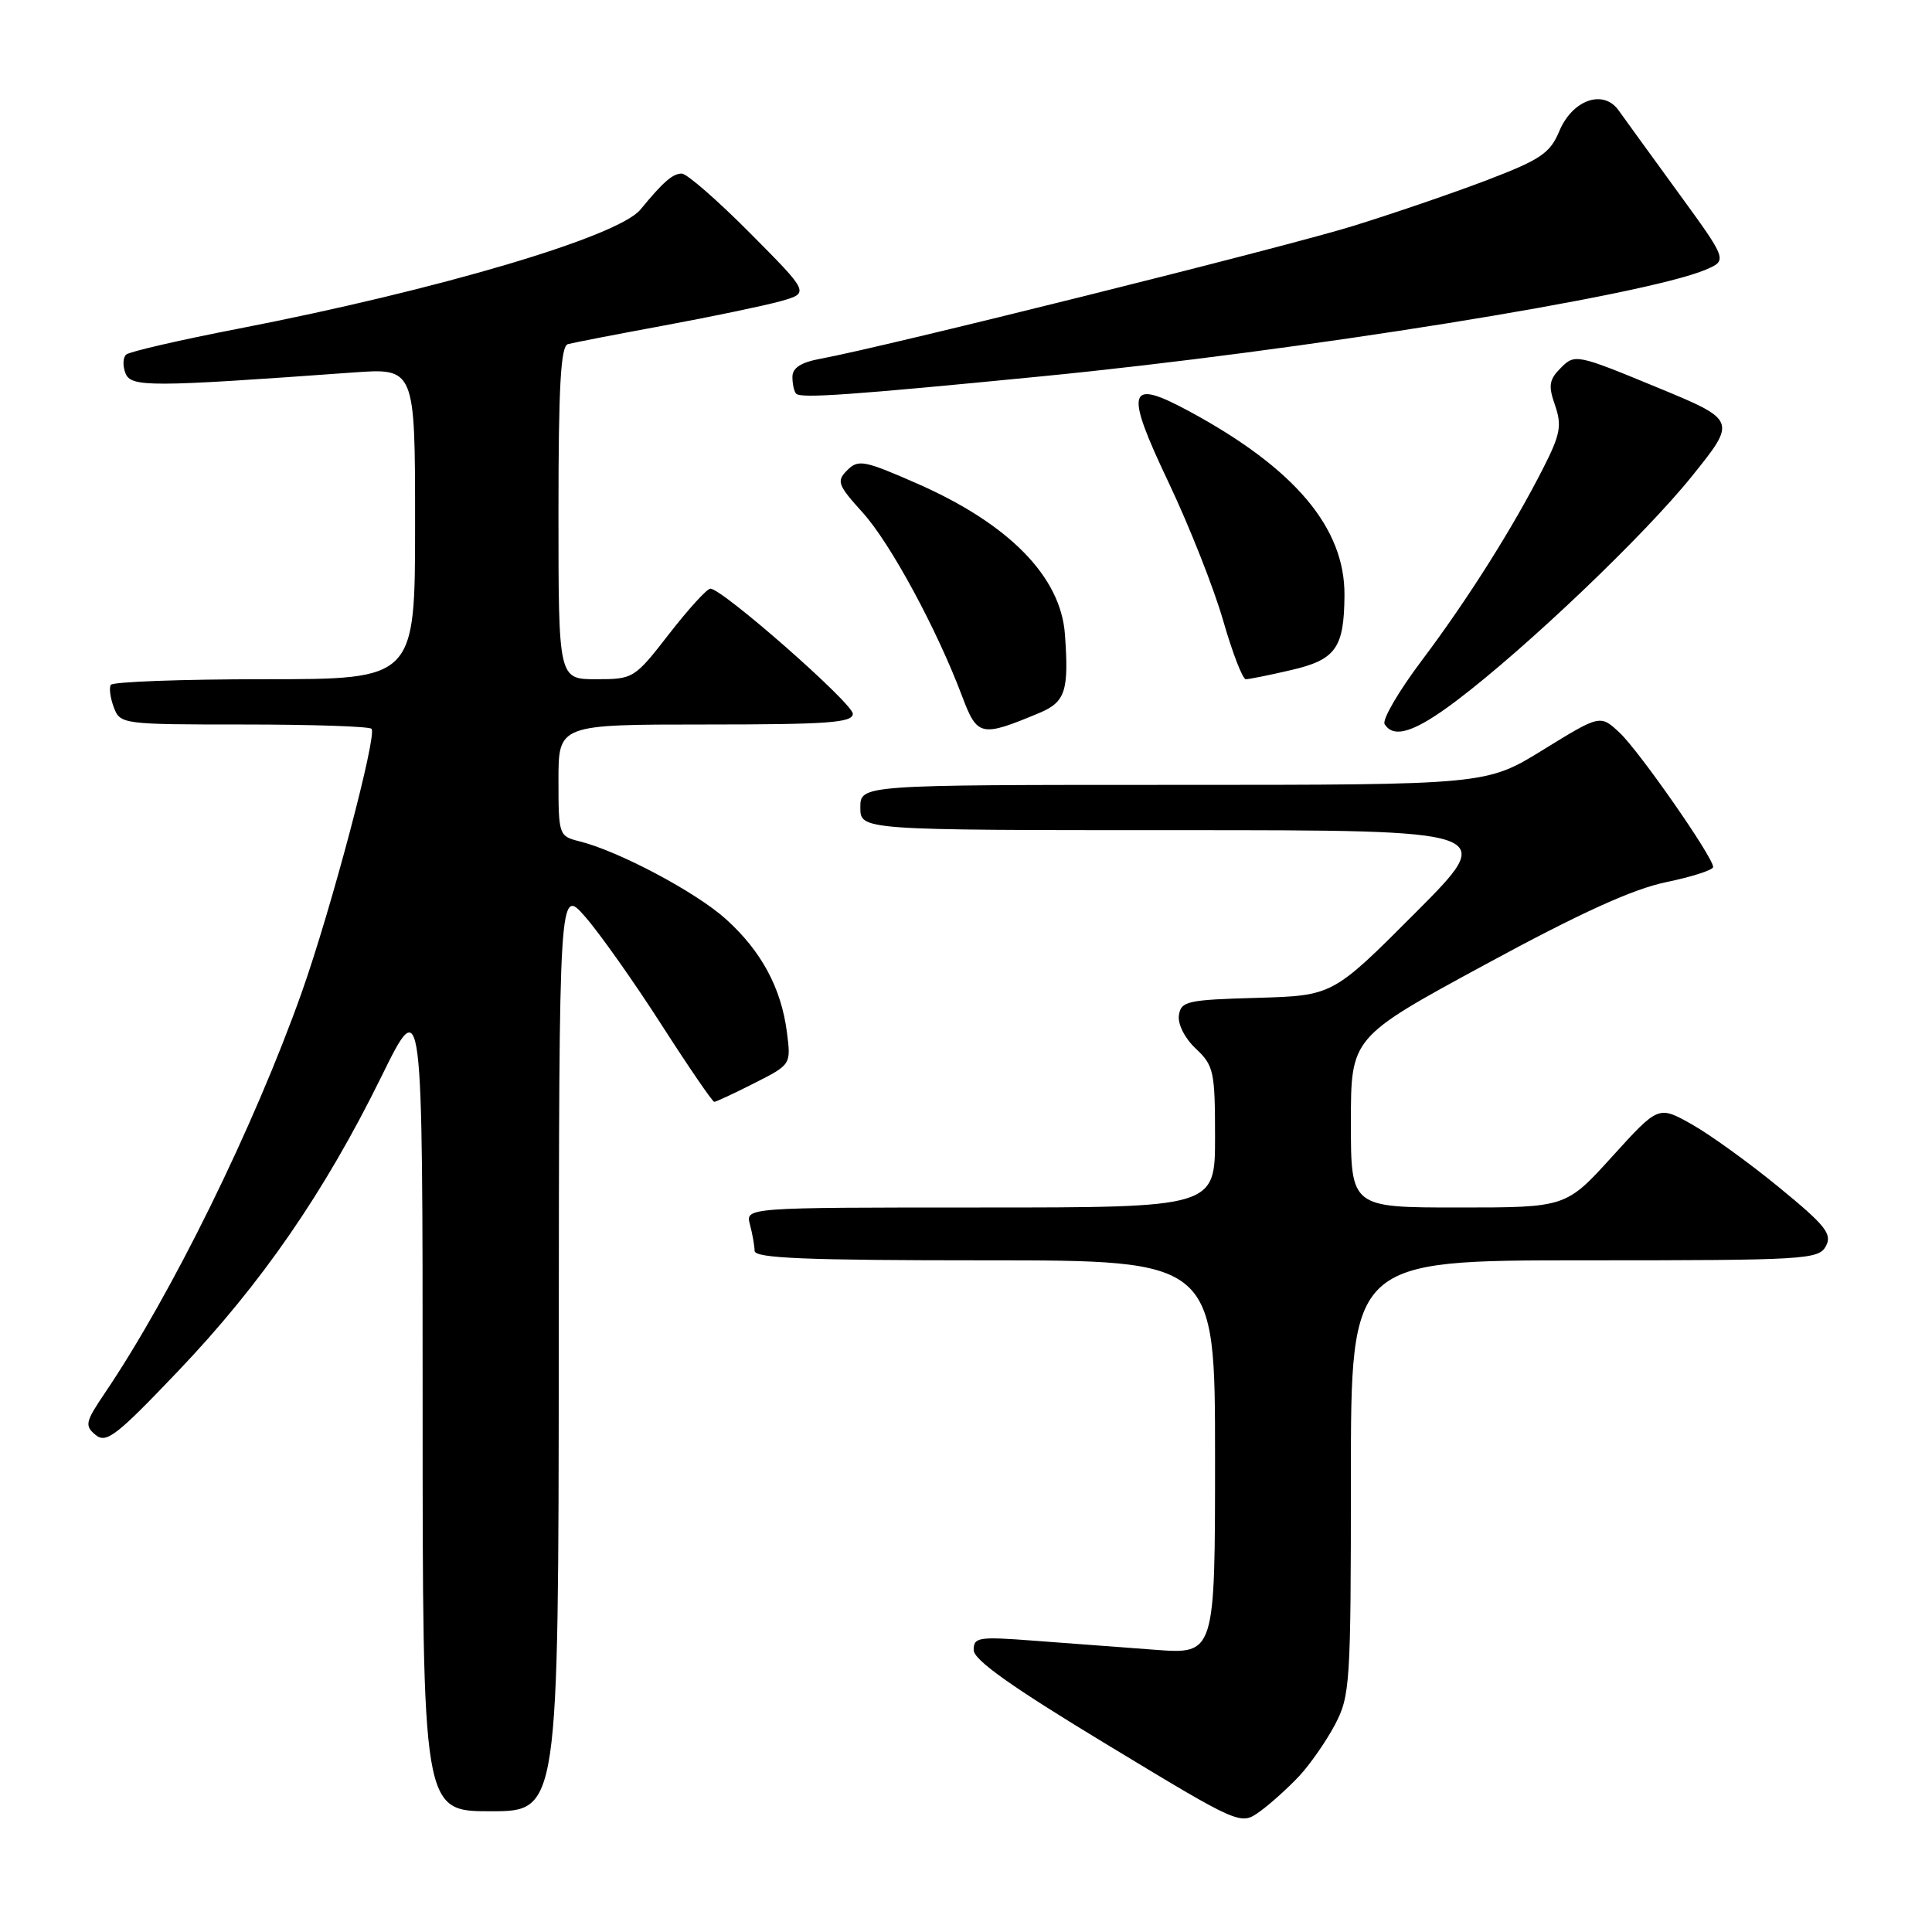 <?xml version="1.0" encoding="UTF-8" standalone="no"?>
<!DOCTYPE svg PUBLIC "-//W3C//DTD SVG 1.1//EN" "http://www.w3.org/Graphics/SVG/1.1/DTD/svg11.dtd" >
<svg xmlns="http://www.w3.org/2000/svg" xmlns:xlink="http://www.w3.org/1999/xlink" version="1.1" viewBox="0 0 256 256">
 <g >
 <path fill="currentColor"
d=" M 172.15 235.34 C 173.60 233.78 175.74 230.71 176.90 228.51 C 178.89 224.73 179.00 223.07 179.00 195.76 C 179.00 167.00 179.00 167.00 209.96 167.00 C 239.25 167.00 240.98 166.90 241.94 165.12 C 242.80 163.51 241.90 162.38 235.72 157.32 C 231.75 154.06 226.53 150.30 224.12 148.95 C 219.75 146.50 219.75 146.50 213.62 153.25 C 207.50 160.00 207.50 160.00 193.25 160.00 C 179.00 160.00 179.00 160.00 179.00 148.73 C 179.00 137.46 179.00 137.46 196.77 127.82 C 209.35 120.99 216.36 117.80 220.77 116.89 C 224.20 116.18 227.00 115.28 227.00 114.88 C 227.00 113.58 217.22 99.54 214.61 97.09 C 212.04 94.69 212.04 94.69 204.49 99.34 C 196.95 104.00 196.95 104.00 155.47 104.00 C 114.00 104.00 114.00 104.00 114.00 107.00 C 114.00 110.00 114.00 110.00 156.23 110.00 C 198.47 110.00 198.47 110.00 187.53 120.97 C 176.60 131.93 176.60 131.93 166.55 132.22 C 157.31 132.48 156.48 132.66 156.21 134.54 C 156.04 135.71 157.00 137.59 158.46 138.96 C 160.83 141.19 161.00 141.98 161.00 150.67 C 161.00 160.00 161.00 160.00 129.88 160.00 C 98.77 160.00 98.77 160.00 99.37 162.25 C 99.70 163.49 99.98 165.06 99.99 165.75 C 100.00 166.72 106.77 167.00 130.50 167.00 C 161.00 167.00 161.00 167.00 161.00 193.10 C 161.00 219.21 161.00 219.21 153.00 218.60 C 148.60 218.27 141.40 217.73 137.00 217.40 C 129.65 216.84 129.00 216.94 129.02 218.65 C 129.04 219.97 134.11 223.56 146.71 231.18 C 164.37 241.87 164.37 241.87 166.94 240.03 C 168.35 239.01 170.69 236.90 172.15 235.34 Z  M 74.04 178.75 C 74.08 117.50 74.08 117.50 77.56 121.50 C 79.48 123.70 84.01 130.11 87.63 135.75 C 91.25 141.39 94.41 146.00 94.64 146.00 C 94.88 146.00 97.26 144.89 99.94 143.53 C 104.82 141.06 104.82 141.06 104.27 136.78 C 103.52 130.92 100.89 126.03 96.19 121.79 C 92.24 118.22 81.96 112.76 76.75 111.47 C 74.06 110.80 74.00 110.62 74.00 103.39 C 74.00 96.00 74.00 96.00 93.50 96.00 C 109.68 96.00 113.00 95.76 113.00 94.58 C 113.00 93.19 95.71 78.00 94.13 78.00 C 93.68 78.00 91.22 80.70 88.66 84.00 C 84.07 89.91 83.93 90.00 79.00 90.00 C 74.00 90.00 74.00 90.00 74.00 67.97 C 74.00 51.19 74.30 45.86 75.25 45.60 C 75.94 45.41 81.67 44.30 88.00 43.13 C 94.33 41.96 101.25 40.51 103.39 39.92 C 107.28 38.83 107.28 38.83 99.41 30.91 C 95.09 26.56 91.01 23.00 90.34 23.00 C 89.14 23.00 87.89 24.08 84.86 27.77 C 81.91 31.36 58.10 38.41 31.50 43.57 C 23.80 45.06 17.15 46.60 16.72 46.98 C 16.29 47.36 16.24 48.46 16.62 49.44 C 17.34 51.32 19.77 51.31 46.75 49.36 C 55.00 48.76 55.00 48.76 55.00 69.38 C 55.00 90.00 55.00 90.00 35.06 90.00 C 24.09 90.00 14.92 90.34 14.68 90.75 C 14.43 91.16 14.62 92.51 15.09 93.75 C 15.92 95.96 16.25 96.00 32.30 96.00 C 41.30 96.00 48.92 96.25 49.23 96.57 C 50.01 97.35 43.86 120.56 39.98 131.50 C 33.63 149.37 22.75 171.50 13.85 184.65 C 11.31 188.41 11.20 188.92 12.66 190.13 C 14.08 191.31 15.43 190.26 23.63 181.65 C 34.65 170.09 43.00 157.98 50.54 142.65 C 56.00 131.55 56.00 131.55 56.00 185.78 C 56.00 240.00 56.00 240.00 65.00 240.00 C 74.00 240.00 74.00 240.00 74.04 178.75 Z  M 137.69 94.48 C 141.17 93.03 141.65 91.57 141.11 84.07 C 140.57 76.43 133.72 69.44 121.56 64.09 C 114.52 61.00 113.73 60.84 112.27 62.30 C 110.81 63.76 110.98 64.24 114.32 67.93 C 117.99 71.99 124.17 83.42 127.51 92.32 C 129.50 97.59 129.99 97.70 137.69 94.48 Z  M 193.00 92.84 C 202.22 85.87 217.90 70.93 224.19 63.10 C 230.15 55.69 230.15 55.69 219.43 51.27 C 208.95 46.94 208.67 46.89 206.84 48.72 C 205.26 50.30 205.13 51.08 206.05 53.70 C 206.97 56.37 206.76 57.55 204.52 61.96 C 200.51 69.87 194.48 79.43 188.37 87.55 C 185.32 91.60 183.12 95.38 183.47 95.95 C 184.68 97.92 187.50 97.00 193.00 92.84 Z  M 170.99 88.81 C 177.00 87.43 178.10 85.90 178.15 78.88 C 178.22 69.95 171.58 62.07 157.60 54.51 C 149.37 50.06 148.95 51.54 154.91 64.07 C 157.63 69.81 160.86 77.99 162.08 82.25 C 163.31 86.51 164.65 90.00 165.08 90.00 C 165.50 90.00 168.16 89.47 170.99 88.81 Z  M 137.99 49.87 C 172.24 46.51 217.87 39.18 226.00 35.74 C 228.91 34.50 228.91 34.50 222.36 25.50 C 218.76 20.55 215.21 15.66 214.47 14.62 C 212.45 11.78 208.35 13.22 206.61 17.39 C 205.39 20.30 204.14 21.15 197.05 23.86 C 192.57 25.57 184.54 28.32 179.20 29.97 C 170.12 32.78 117.01 46.02 108.75 47.53 C 106.13 48.01 105.00 48.74 105.00 49.94 C 105.00 50.89 105.22 51.89 105.50 52.17 C 106.14 52.81 112.80 52.34 137.99 49.87 Z "/>
</g>
</svg>